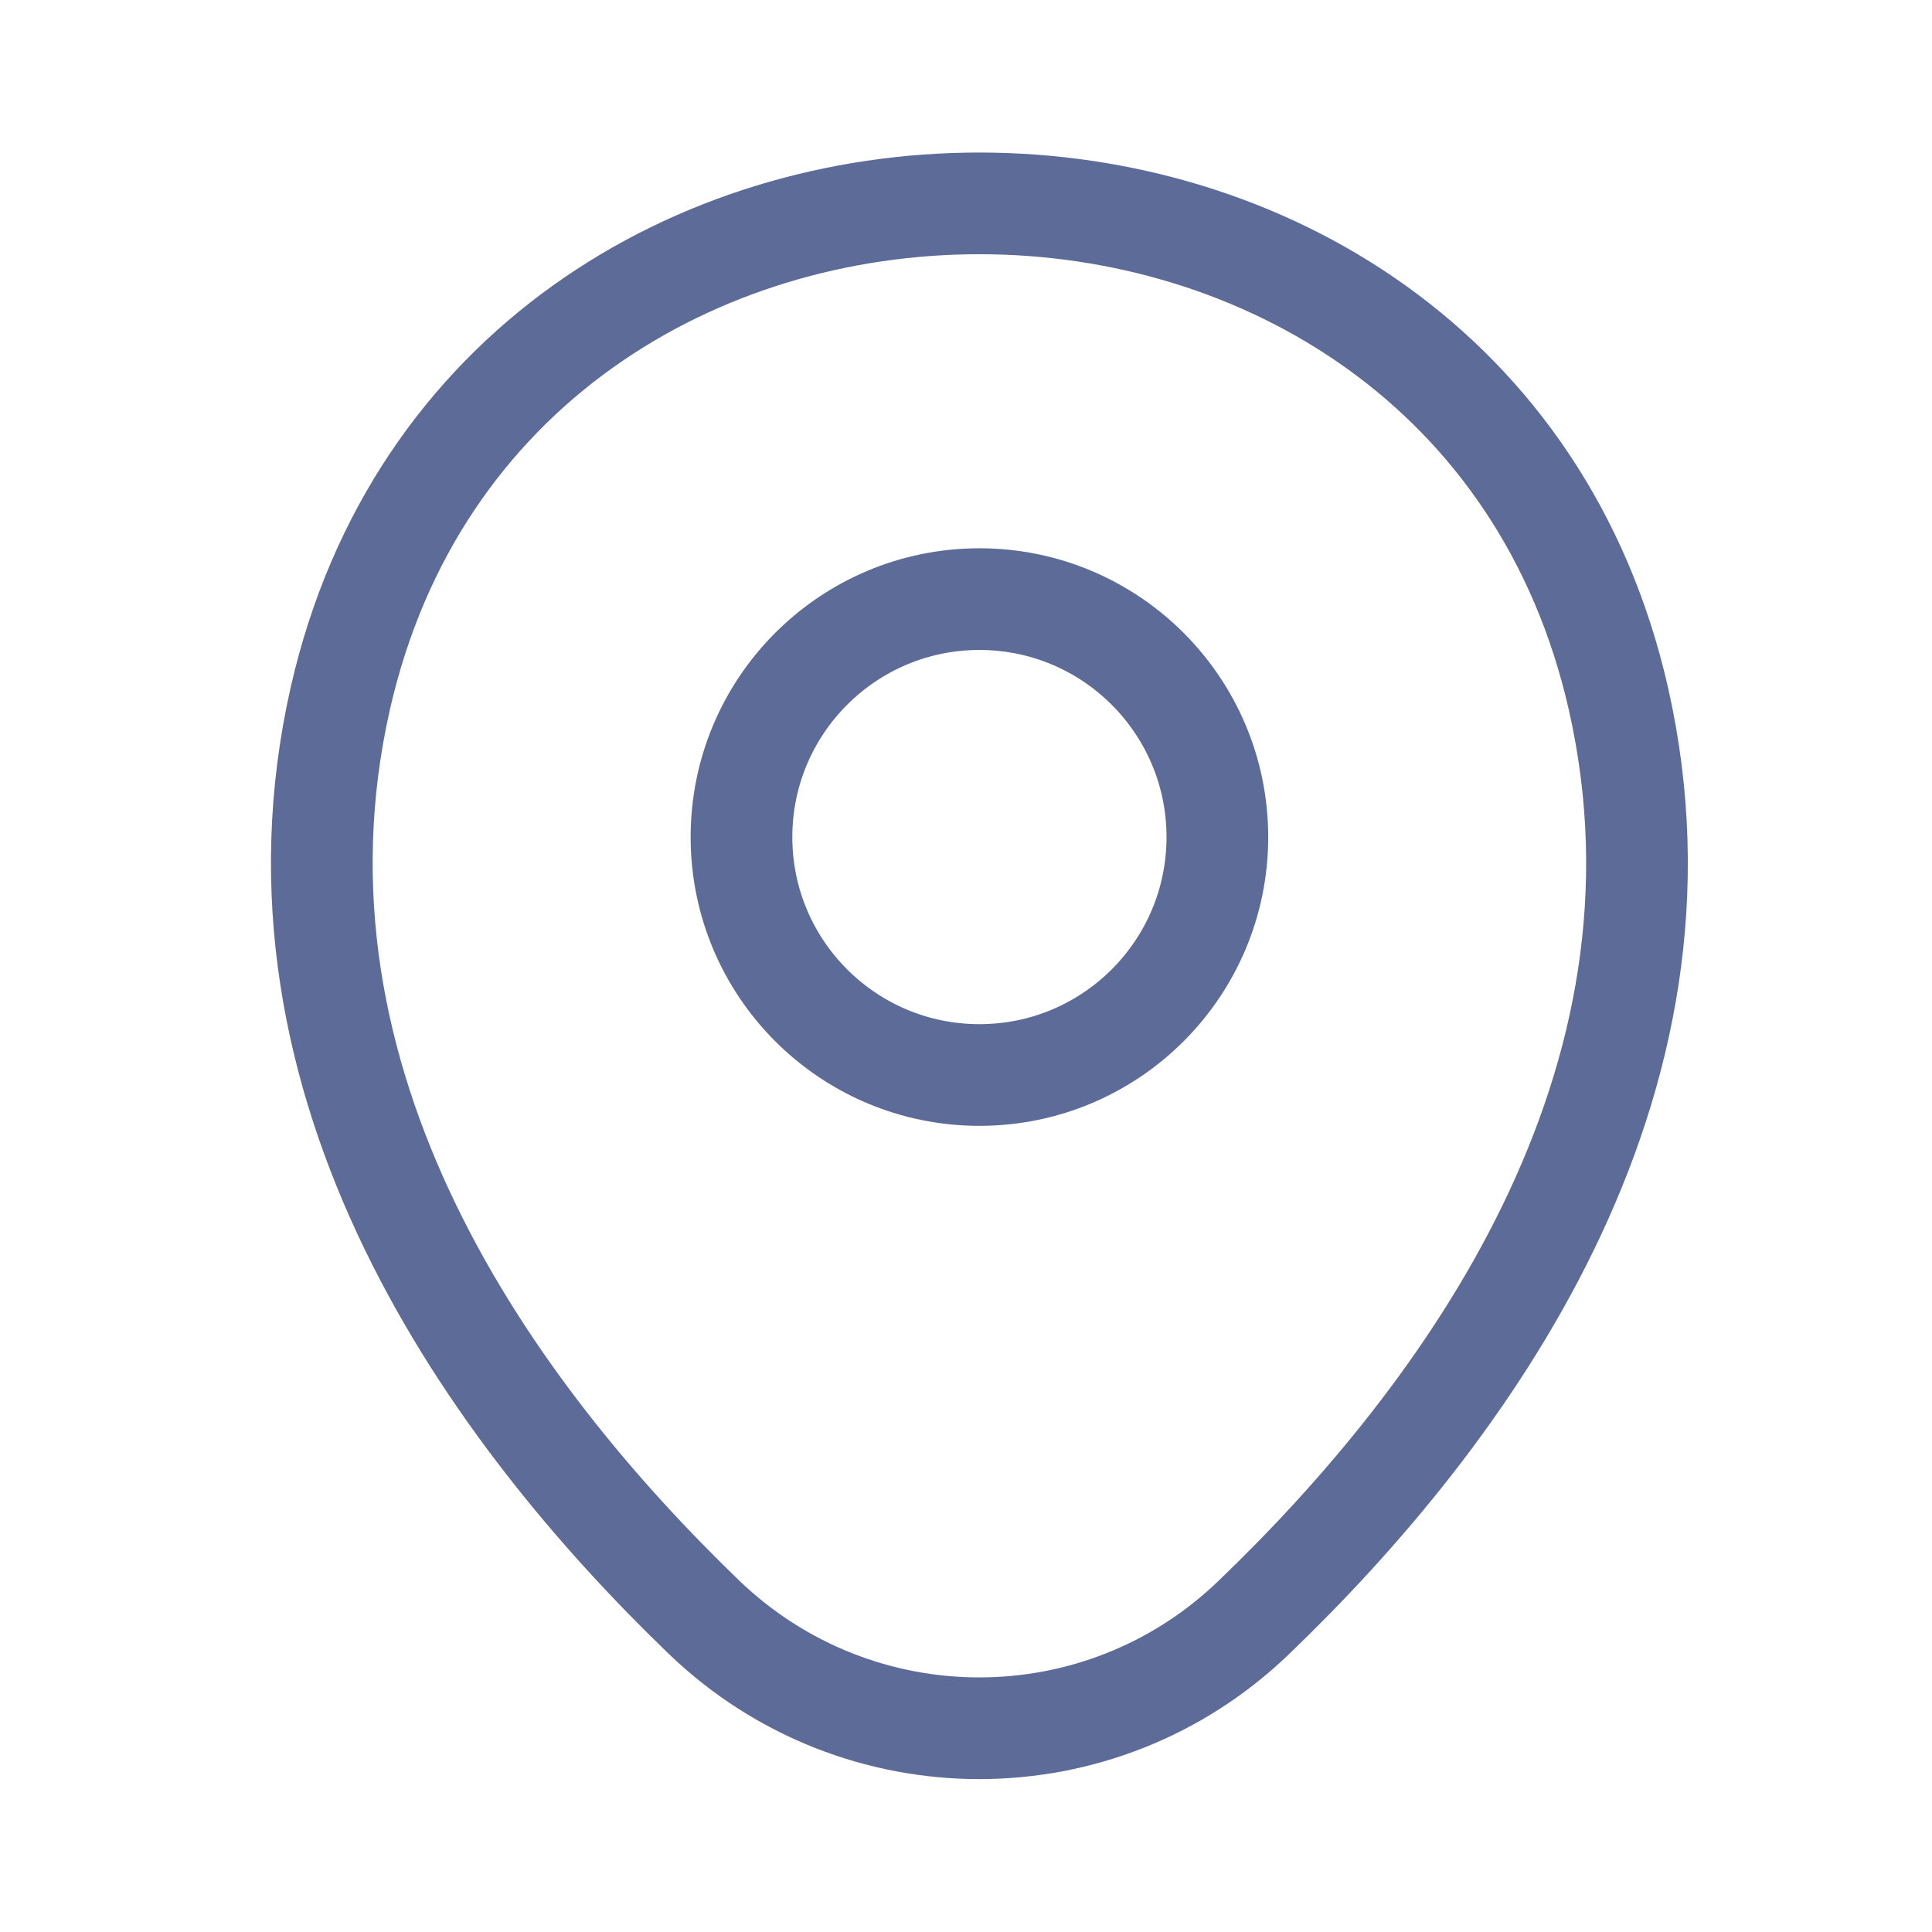 <svg width="19" height="19" viewBox="0 0 19 19" fill="none" xmlns="http://www.w3.org/2000/svg">
<path d="M9.632 10.572C10.924 10.572 11.972 9.525 11.972 8.232C11.972 6.94 10.924 5.892 9.632 5.892C8.34 5.892 7.292 6.94 7.292 8.232C7.292 9.525 8.34 10.572 9.632 10.572Z" stroke="#5D6B98"/>
<path d="M3.347 6.867C4.824 0.373 14.447 0.38 15.917 6.875C16.779 10.685 14.409 13.91 12.332 15.905C10.824 17.36 8.439 17.36 6.924 15.905C4.854 13.91 2.484 10.678 3.347 6.867Z" stroke="#5D6B98"/>
</svg>
